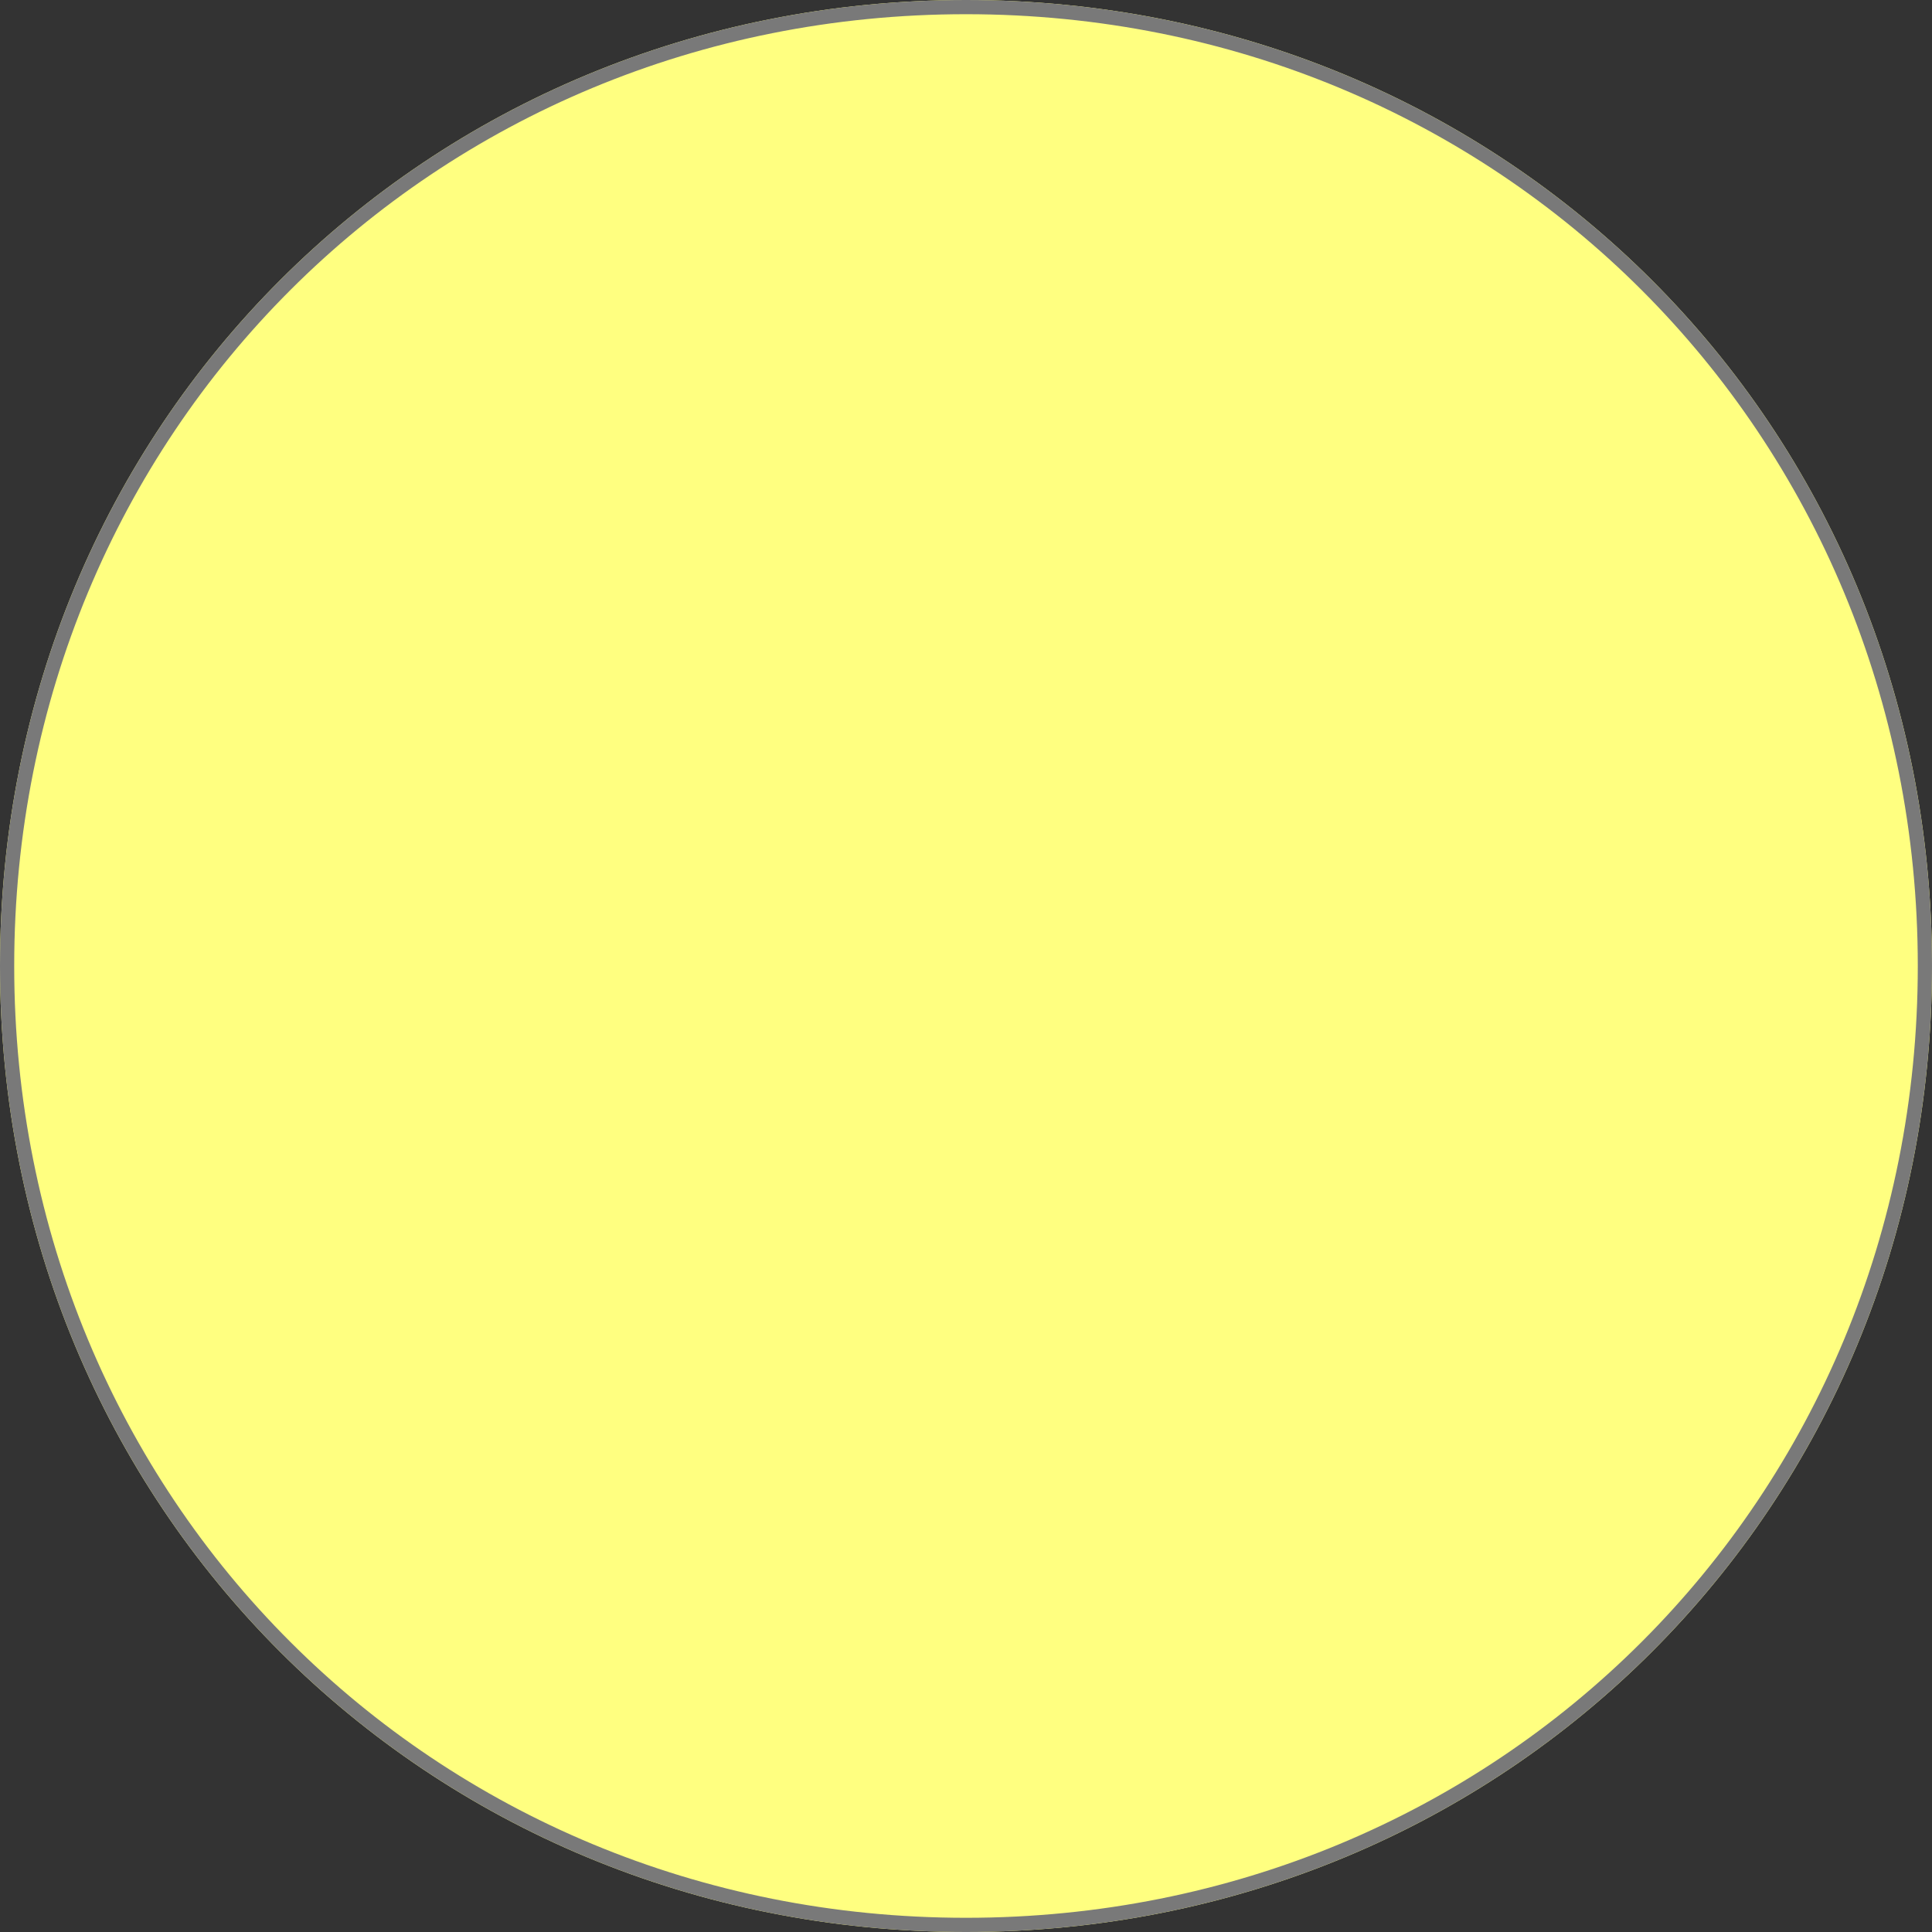 ﻿<?xml version="1.0" encoding="utf-8"?>
<svg version="1.1" xmlns:xlink="http://www.w3.org/1999/xlink" width="136px" height="136px" xmlns="http://www.w3.org/2000/svg">
  <rect width="100%" height="100%" fill="#333333" stroke="none"/>
  <g transform="matrix(1 0 0 1 -645 -235 )">
    <path d="M 713 235  C 751.08 235  781 264.92  781 303  C 781 341.08  751.08 371  713 371  C 674.92 371  645 341.08  645 303  C 645 264.92  674.92 235  713 235  Z " fill-rule="nonzero" fill="#ffff80" stroke="none" />
    <path d="M 713 235.5  C 750.8 235.5  780.5 265.2  780.5 303  C 780.5 340.8  750.8 370.5  713 370.5  C 675.2 370.5  645.5 340.8  645.5 303  C 645.5 265.2  675.2 235.5  713 235.5  Z " stroke-width="1" stroke="#797979" fill="none" />
  </g>
</svg>